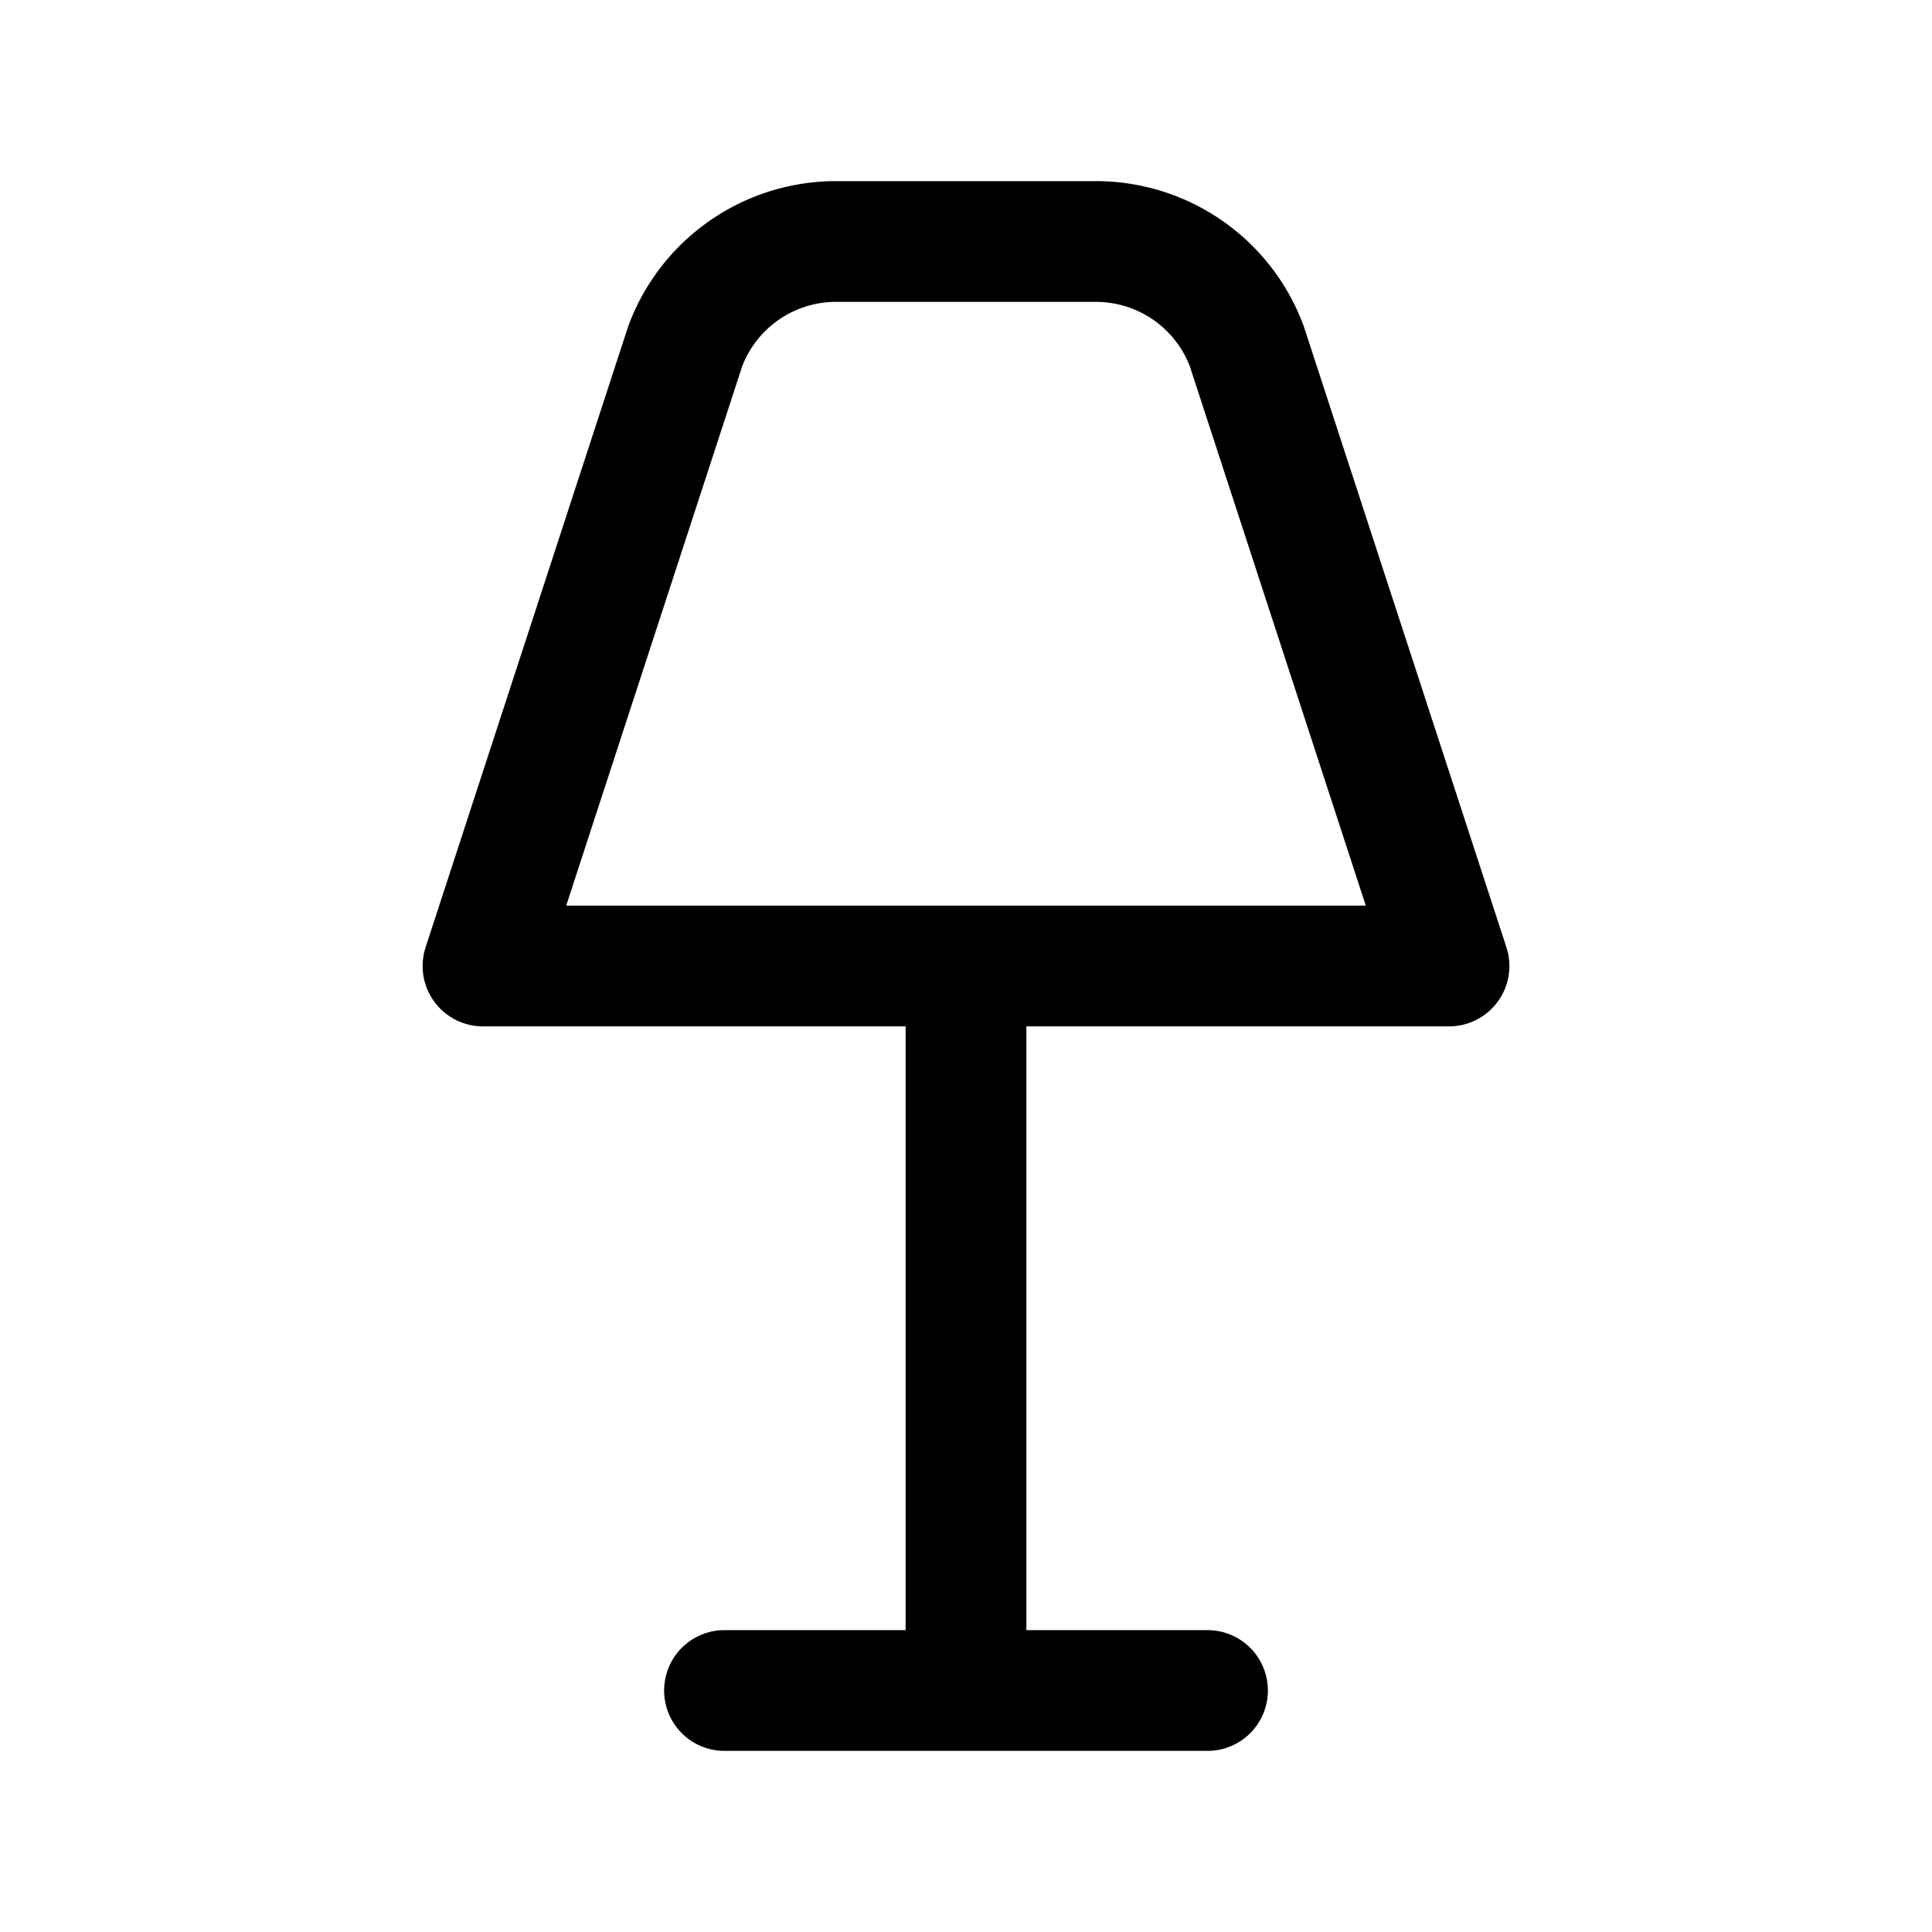 <svg xmlns="http://www.w3.org/2000/svg" width="24" height="24" fill="none" viewBox="0 0 24 24" stroke-width="1.5" stroke-linecap="round" stroke-linejoin="round" stroke="currentColor"><path d="M12 21v-9m0 9H9m3 0h3m-3-9h6l-2.513-7.702A2 2 0 0 0 13.614 3h-3.228a2 2 0 0 0-1.873 1.298L6 12z"/></svg>